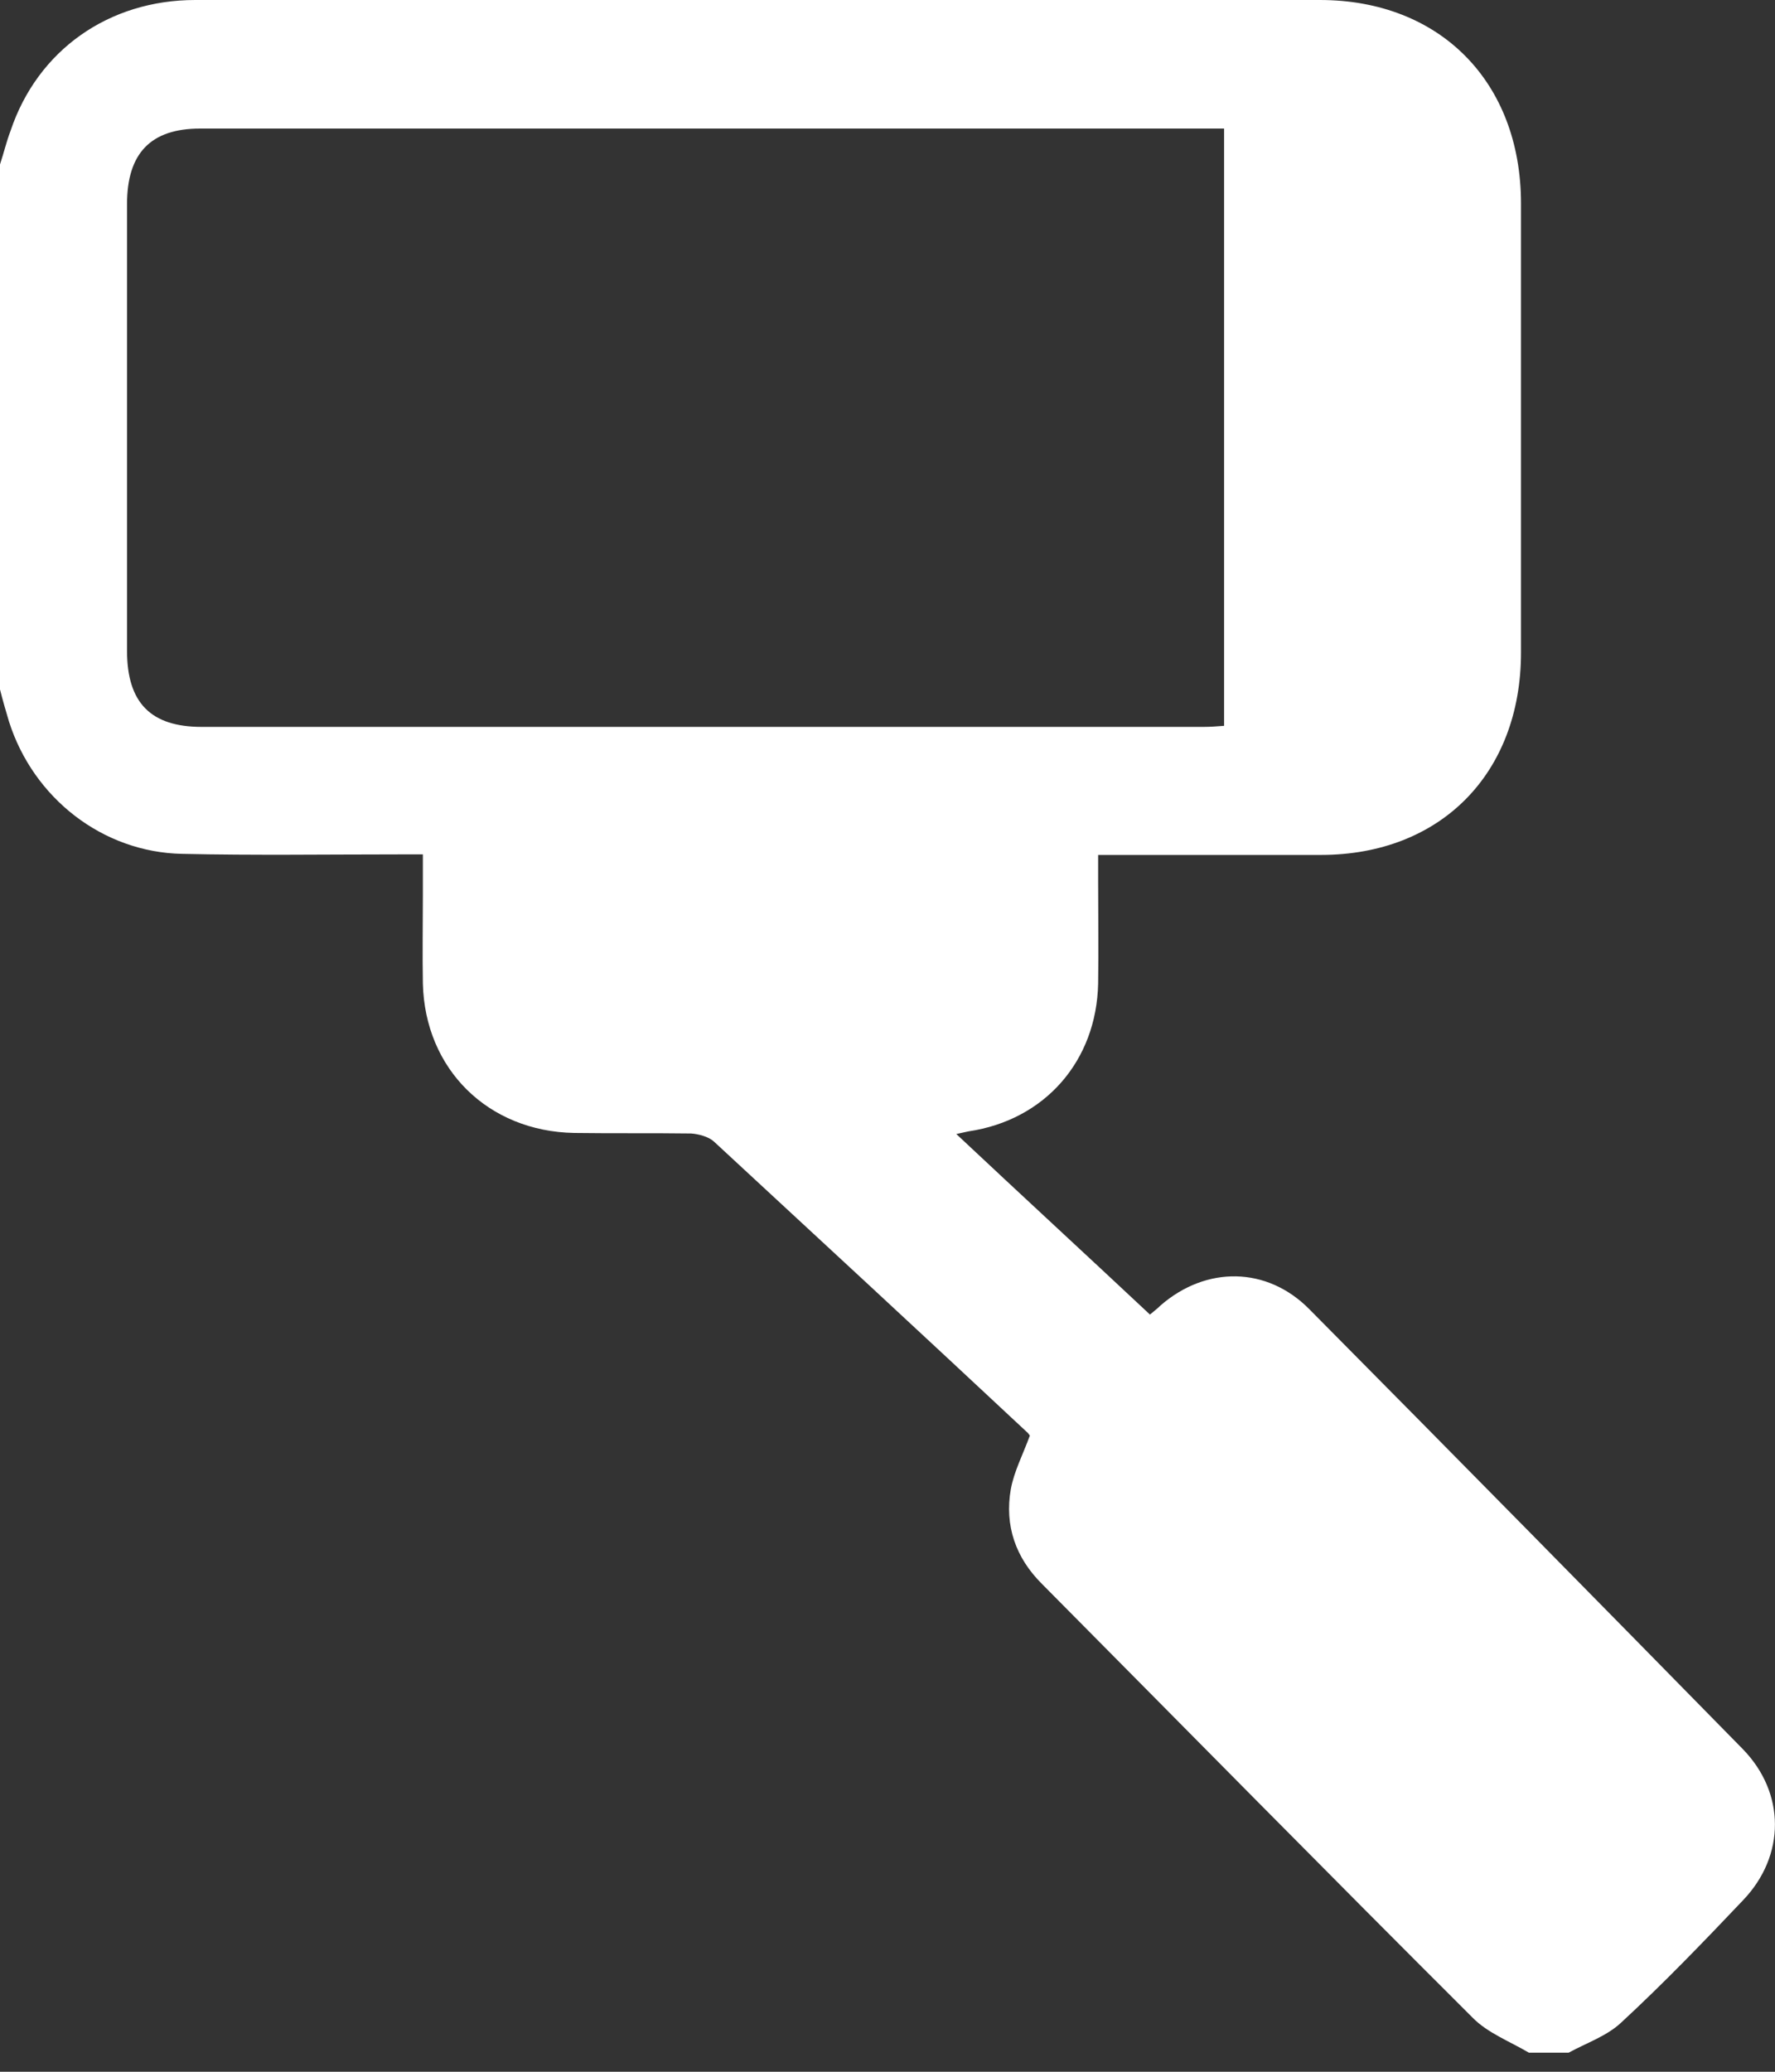 <svg width="30" height="35" viewBox="0 0 30 35" fill="none" xmlns="http://www.w3.org/2000/svg">
<rect x="0" y="0" width="30" height="35" fill="#333333" stroke="none"/>
<g clip-path="url(#clip0_1141_6944)">
<path d="M0 2.778C0.063 2.588 0.107 2.398 0.179 2.208C0.635 0.851 1.834 0 3.301 0C7.156 0 11.02 0 14.875 0C17.352 0 19.83 0 22.308 0C24.338 0 25.707 1.385 25.707 3.439C25.707 5.964 25.707 8.498 25.707 11.023C25.707 13.068 24.347 14.443 22.326 14.443C21.207 14.443 20.098 14.443 18.98 14.443C18.855 14.443 18.739 14.443 18.56 14.443C18.56 14.606 18.56 14.751 18.56 14.887C18.56 15.466 18.569 16.036 18.56 16.615C18.533 17.927 17.657 18.923 16.369 19.113C16.324 19.122 16.288 19.131 16.163 19.158C17.272 20.199 18.354 21.194 19.436 22.208C19.499 22.154 19.562 22.108 19.615 22.054C20.385 21.384 21.413 21.393 22.129 22.117C24.58 24.588 27.021 27.068 29.454 29.547C30.179 30.289 30.179 31.348 29.463 32.099C28.793 32.805 28.113 33.511 27.397 34.172C27.156 34.398 26.807 34.516 26.512 34.678C26.288 34.678 26.064 34.678 25.841 34.678C25.519 34.488 25.143 34.344 24.893 34.09C22.451 31.656 20.036 29.203 17.612 26.76C17.165 26.317 16.977 25.773 17.084 25.158C17.138 24.86 17.29 24.57 17.406 24.253C17.397 24.244 17.379 24.208 17.343 24.181C15.59 22.543 13.828 20.914 12.066 19.285C11.977 19.203 11.807 19.158 11.682 19.149C11.02 19.14 10.367 19.149 9.705 19.14C8.247 19.113 7.182 18.063 7.147 16.615C7.138 16.117 7.147 15.62 7.147 15.122C7.147 14.905 7.147 14.679 7.147 14.434C6.968 14.434 6.852 14.434 6.726 14.434C5.51 14.434 4.293 14.452 3.077 14.425C1.735 14.398 0.564 13.484 0.152 12.19C0.098 12.009 0.045 11.828 0 11.647C0 8.697 0 5.738 0 2.778ZM20.689 2.172C20.546 2.172 20.447 2.172 20.349 2.172C14.696 2.172 9.043 2.172 3.381 2.172C2.549 2.172 2.147 2.588 2.147 3.448C2.147 5.964 2.147 8.48 2.147 10.995C2.147 11.873 2.549 12.28 3.408 12.28C9.052 12.28 14.696 12.28 20.34 12.28C20.456 12.28 20.573 12.271 20.689 12.262C20.689 8.878 20.689 5.547 20.689 2.172Z" fill="white"/>
</g>
<defs>
<clipPath id="clip0_1141_6944">
<rect width="30" height="34.688" fill="white"/>
</clipPath>
</defs>
</svg>
